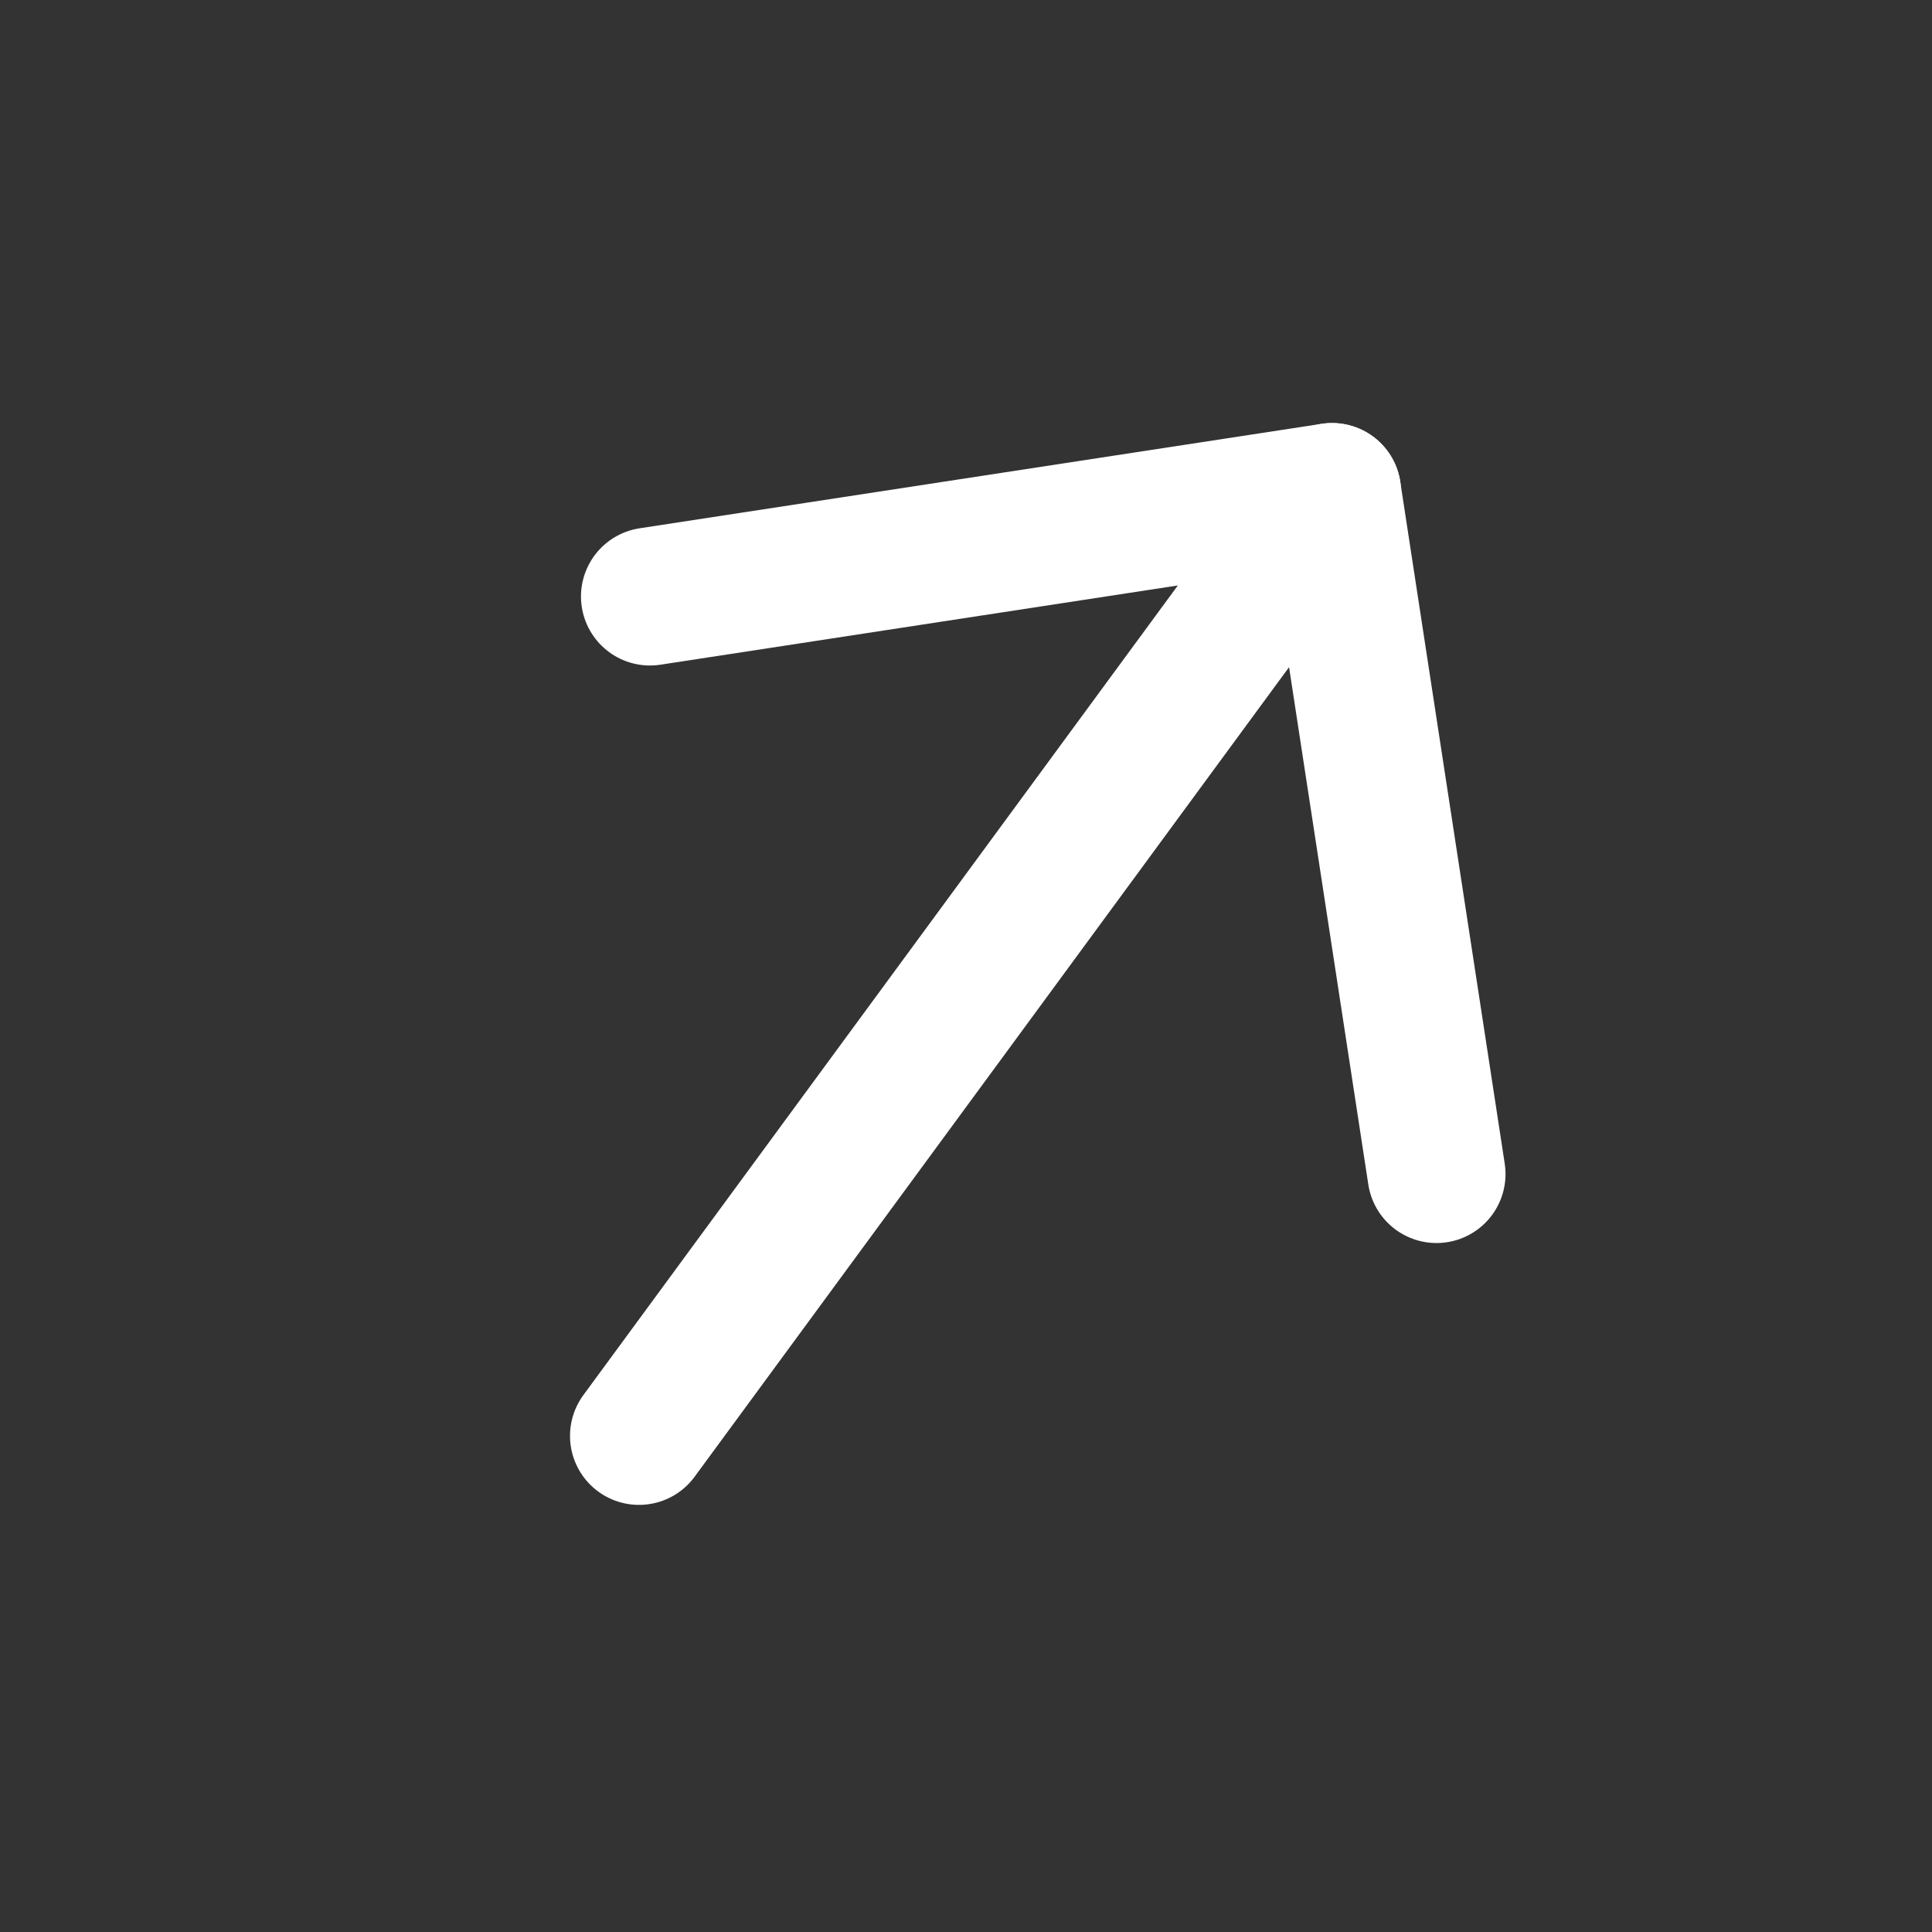 <svg width="28" height="28" viewBox="0 0 28 28" fill="none" xmlns="http://www.w3.org/2000/svg">
<rect x="0" y="0" width="28" height="28" fill="#333333" stroke="none"/>
<path d="M19.305 7.131L9.261 20.81" stroke="white" stroke-width="2" stroke-linecap="round" stroke-linejoin="round"/>
<path d="M9.42 8.645L19.305 7.131L20.819 17.015" stroke="white" stroke-width="2" stroke-linecap="round" stroke-linejoin="round"/>
</svg>
